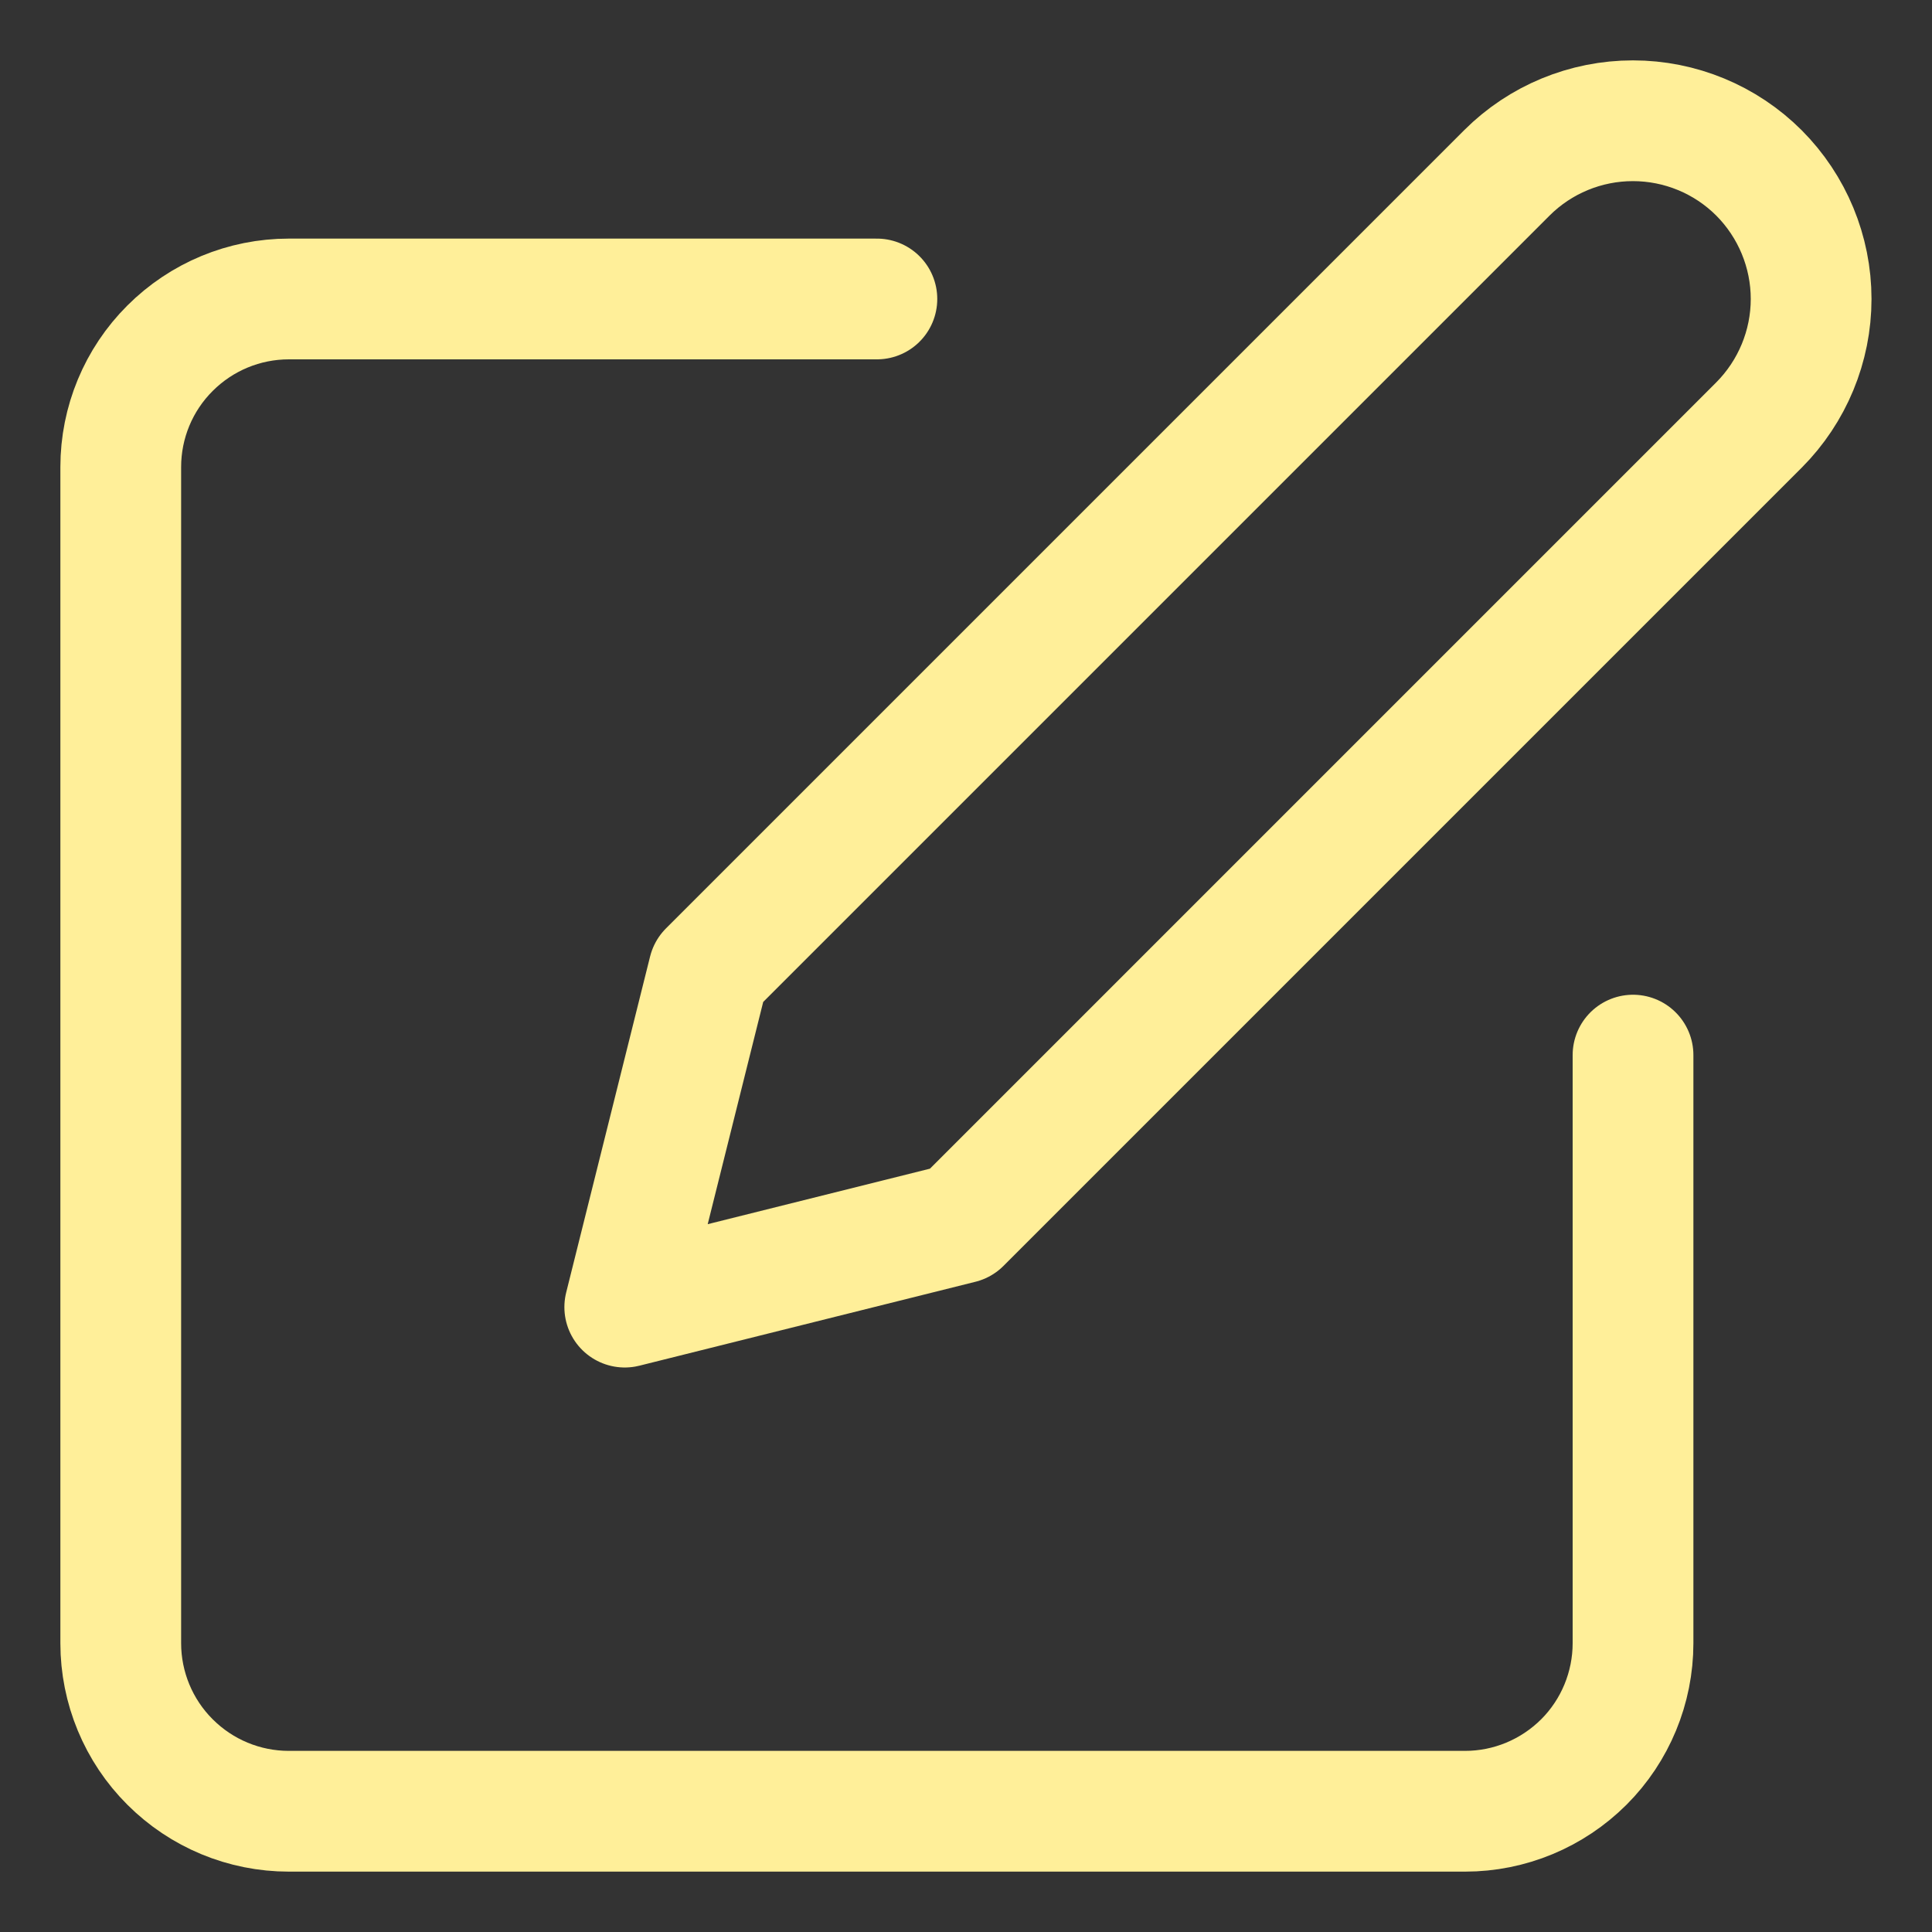 <svg width="16" height="16" viewBox="0 0 16 16" fill="none" xmlns="http://www.w3.org/2000/svg">
<rect x="0" y="0" width="16" height="16" fill="#333333" stroke="none"/>
<path d="M7.262 2.476H2.392C2.022 2.476 1.669 2.623 1.408 2.884C1.147 3.144 1 3.498 1 3.868V13.608C1 13.977 1.147 14.332 1.408 14.592C1.669 14.853 2.022 15 2.392 15H12.133C12.502 15 12.855 14.853 13.117 14.592C13.377 14.332 13.524 13.977 13.524 13.608V8.738" stroke="#FFEF99" stroke-linecap="round" stroke-linejoin="round"/>
<path d="M12.479 1.432C12.756 1.155 13.132 1 13.523 1C13.914 1 14.29 1.155 14.567 1.432C14.843 1.709 14.999 2.085 14.999 2.476C14.999 2.867 14.843 3.243 14.567 3.52L7.957 10.13L5.174 10.825L5.869 8.042L12.479 1.432Z" stroke="#FFEF99" stroke-linecap="round" stroke-linejoin="round"/>
</svg>
